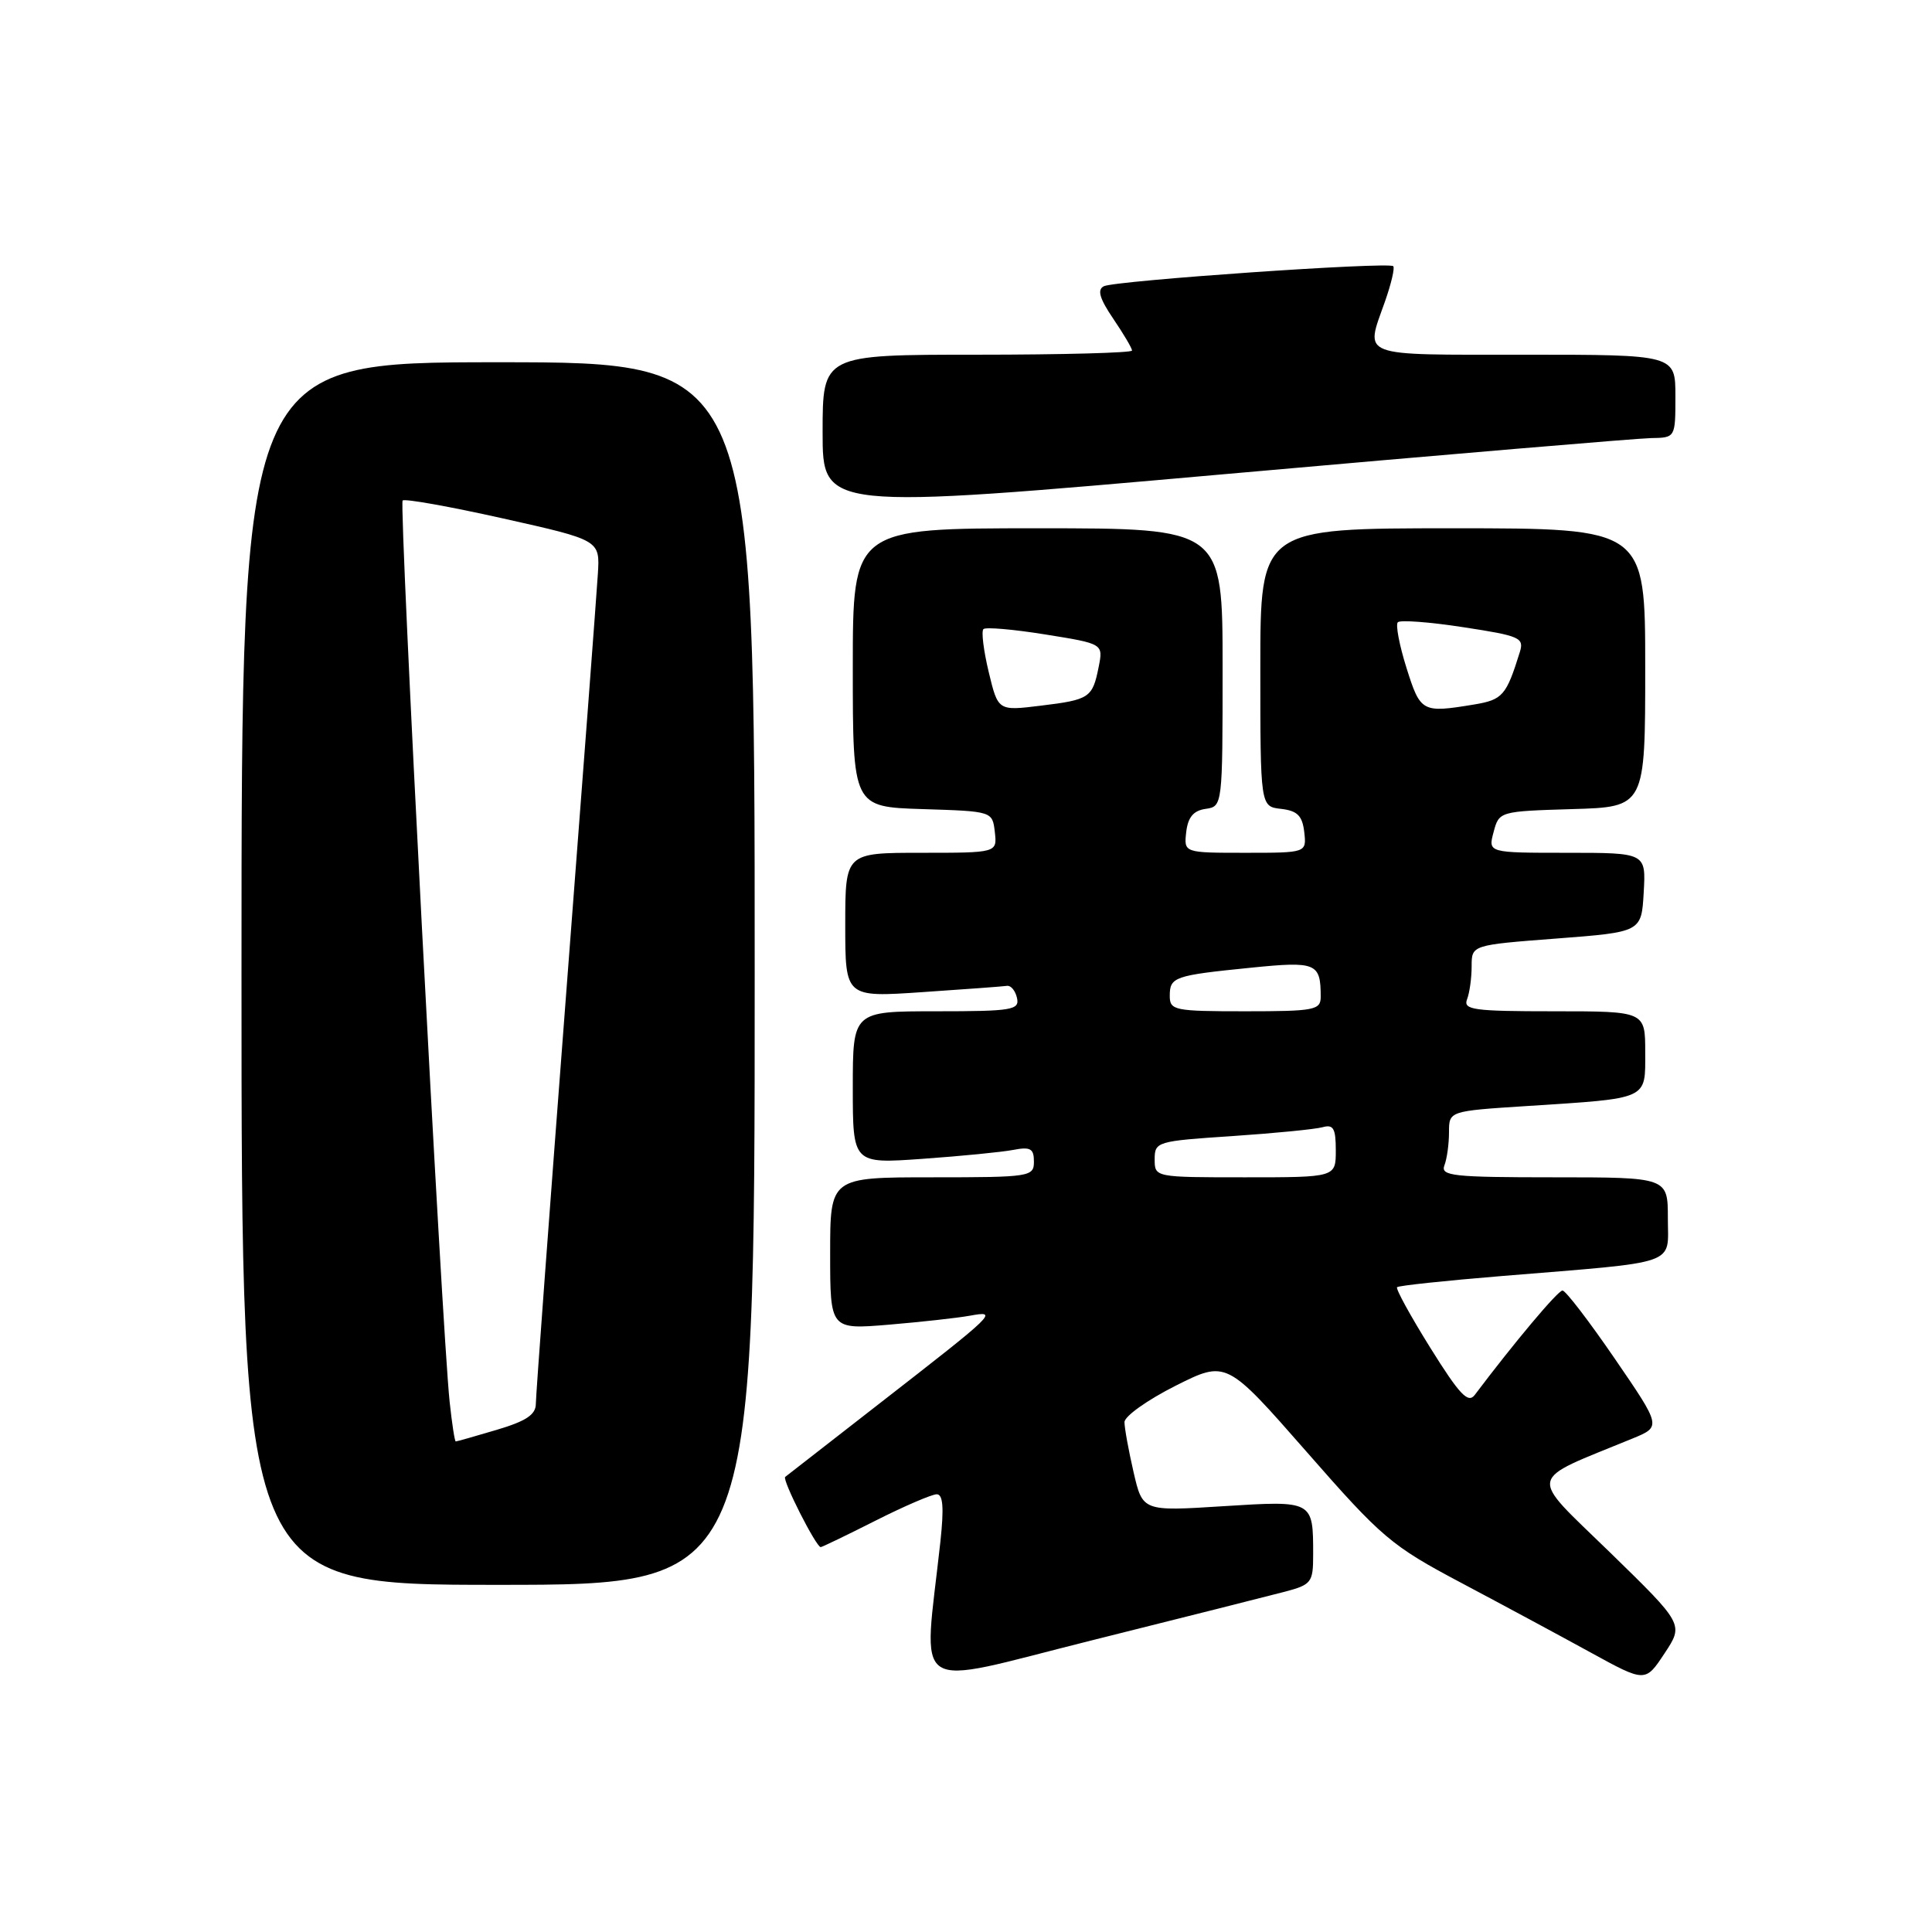 <?xml version="1.0" encoding="UTF-8" standalone="no"?>
<!DOCTYPE svg PUBLIC "-//W3C//DTD SVG 1.1//EN" "http://www.w3.org/Graphics/SVG/1.1/DTD/svg11.dtd" >
<svg xmlns="http://www.w3.org/2000/svg" xmlns:xlink="http://www.w3.org/1999/xlink" version="1.1" viewBox="0 0 256 256">
 <g >
 <path fill="currentColor"
d=" M 170.25 210.91 C 173.77 209.98 174.00 209.68 174.00 206.04 C 174.00 198.80 174.04 198.83 162.08 199.58 C 151.40 200.26 151.40 200.26 150.20 195.05 C 149.54 192.19 149.00 189.21 149.00 188.44 C 149.00 187.66 152.04 185.50 155.75 183.63 C 162.50 180.24 162.50 180.24 173.13 192.37 C 183.11 203.77 184.34 204.82 193.63 209.74 C 199.06 212.62 206.77 216.77 210.76 218.96 C 218.01 222.94 218.01 222.94 220.56 219.08 C 223.11 215.23 223.11 215.23 213.31 205.68 C 202.42 195.08 202.15 196.43 216.32 190.61 C 220.14 189.04 220.14 189.04 213.96 180.02 C 210.56 175.06 207.45 171.00 207.04 171.00 C 206.43 171.00 200.66 177.87 195.41 184.84 C 194.53 186.00 193.39 184.79 189.53 178.60 C 186.90 174.38 184.91 170.76 185.12 170.56 C 185.33 170.35 191.57 169.69 199.00 169.08 C 222.78 167.13 221.00 167.75 221.00 161.44 C 221.00 156.00 221.00 156.00 205.89 156.00 C 192.53 156.00 190.86 155.82 191.39 154.42 C 191.73 153.55 192.00 151.57 192.00 150.03 C 192.00 147.22 192.00 147.22 202.25 146.56 C 218.62 145.50 218.00 145.78 218.00 139.42 C 218.00 134.00 218.00 134.00 205.89 134.00 C 195.26 134.00 193.86 133.81 194.39 132.42 C 194.73 131.55 195.00 129.57 195.00 128.03 C 195.00 125.22 195.00 125.22 206.25 124.36 C 217.50 123.50 217.50 123.50 217.80 118.25 C 218.10 113.00 218.10 113.00 207.64 113.00 C 197.17 113.00 197.17 113.00 197.91 110.25 C 198.63 107.52 198.70 107.50 208.32 107.21 C 218.00 106.93 218.00 106.93 218.00 88.46 C 218.00 70.00 218.00 70.00 192.50 70.00 C 167.00 70.00 167.00 70.00 167.00 88.43 C 167.00 106.87 167.00 106.87 169.75 107.18 C 171.91 107.43 172.57 108.09 172.82 110.25 C 173.13 113.00 173.13 113.00 165.00 113.00 C 156.87 113.00 156.87 113.00 157.18 110.25 C 157.41 108.28 158.14 107.41 159.75 107.18 C 161.99 106.86 162.00 106.78 162.00 88.43 C 162.00 70.00 162.00 70.00 137.50 70.00 C 113.00 70.00 113.00 70.00 113.00 88.46 C 113.00 106.92 113.00 106.92 122.25 107.21 C 131.50 107.50 131.50 107.50 131.82 110.25 C 132.13 113.00 132.13 113.00 122.07 113.00 C 112.00 113.00 112.00 113.00 112.00 122.58 C 112.00 132.16 112.00 132.16 122.25 131.46 C 127.89 131.08 132.92 130.71 133.44 130.63 C 133.96 130.56 134.55 131.29 134.76 132.25 C 135.11 133.83 134.10 134.00 124.07 134.00 C 113.00 134.00 113.00 134.00 113.00 144.11 C 113.00 154.21 113.00 154.21 122.25 153.55 C 127.34 153.19 132.74 152.66 134.25 152.37 C 136.54 151.93 137.00 152.19 137.00 153.92 C 137.00 155.92 136.51 156.00 123.50 156.00 C 110.00 156.00 110.00 156.00 110.00 166.09 C 110.00 176.17 110.00 176.17 117.75 175.53 C 122.01 175.17 126.85 174.64 128.50 174.34 C 132.33 173.65 132.11 173.86 116.50 186.00 C 109.90 191.13 104.29 195.50 104.04 195.70 C 103.61 196.06 108.14 205.00 108.75 205.00 C 108.92 205.00 112.18 203.43 116.00 201.50 C 119.82 199.57 123.48 198.00 124.12 198.00 C 124.96 198.00 125.09 199.77 124.61 204.25 C 122.36 224.92 120.17 223.48 144.61 217.37 C 156.65 214.36 168.19 211.45 170.25 210.91 Z  M 100.00 129.00 C 100.00 48.00 100.00 48.00 66.00 48.00 C 32.00 48.00 32.00 48.00 32.00 129.00 C 32.00 210.00 32.00 210.00 66.00 210.00 C 100.00 210.00 100.00 210.00 100.00 129.00 Z  M 218.75 58.05 C 222.00 58.00 222.00 58.00 222.00 52.50 C 222.00 47.00 222.00 47.00 202.00 47.00 C 179.78 47.00 180.88 47.42 183.51 39.97 C 184.34 37.61 184.84 35.50 184.61 35.27 C 184.00 34.67 147.72 37.18 146.26 37.93 C 145.36 38.39 145.70 39.56 147.51 42.23 C 148.88 44.25 150.00 46.14 150.00 46.45 C 150.00 46.75 140.78 47.00 129.50 47.00 C 109.00 47.00 109.00 47.00 109.00 57.28 C 109.00 67.55 109.00 67.55 162.25 62.83 C 191.54 60.23 216.96 58.08 218.75 58.05 Z  M 153.00 153.61 C 153.00 151.28 153.30 151.20 163.25 150.54 C 168.89 150.16 174.29 149.63 175.25 149.36 C 176.68 148.96 177.00 149.51 177.00 152.43 C 177.00 156.00 177.00 156.00 165.00 156.00 C 153.01 156.00 153.00 156.00 153.00 153.61 Z  M 155.00 131.97 C 155.00 129.45 155.56 129.25 165.72 128.23 C 174.42 127.35 175.00 127.59 175.00 132.08 C 175.00 133.84 174.19 134.00 165.00 134.00 C 155.62 134.00 155.00 133.88 155.00 131.97 Z  M 131.01 89.05 C 130.33 86.21 130.01 83.65 130.31 83.36 C 130.60 83.07 134.29 83.39 138.51 84.07 C 146.19 85.30 146.19 85.30 145.58 88.37 C 144.76 92.47 144.38 92.72 137.87 93.51 C 132.25 94.20 132.25 94.20 131.01 89.05 Z  M 186.37 88.51 C 185.42 85.49 184.90 82.76 185.22 82.45 C 185.54 82.13 189.45 82.42 193.91 83.11 C 201.42 84.26 201.98 84.50 201.38 86.42 C 199.59 92.17 199.11 92.72 195.33 93.35 C 188.42 94.49 188.22 94.38 186.37 88.51 Z  M 59.58 185.75 C 58.55 176.08 52.85 66.82 53.35 66.32 C 53.62 66.05 59.61 67.12 66.67 68.70 C 79.50 71.57 79.50 71.57 79.22 76.04 C 79.07 78.49 77.16 103.81 74.97 132.31 C 72.79 160.81 71.00 184.98 71.00 186.02 C 71.00 187.45 69.70 188.31 65.82 189.46 C 62.97 190.31 60.53 191.00 60.39 191.00 C 60.25 191.00 59.89 188.64 59.58 185.75 Z "/>
</g>
</svg>